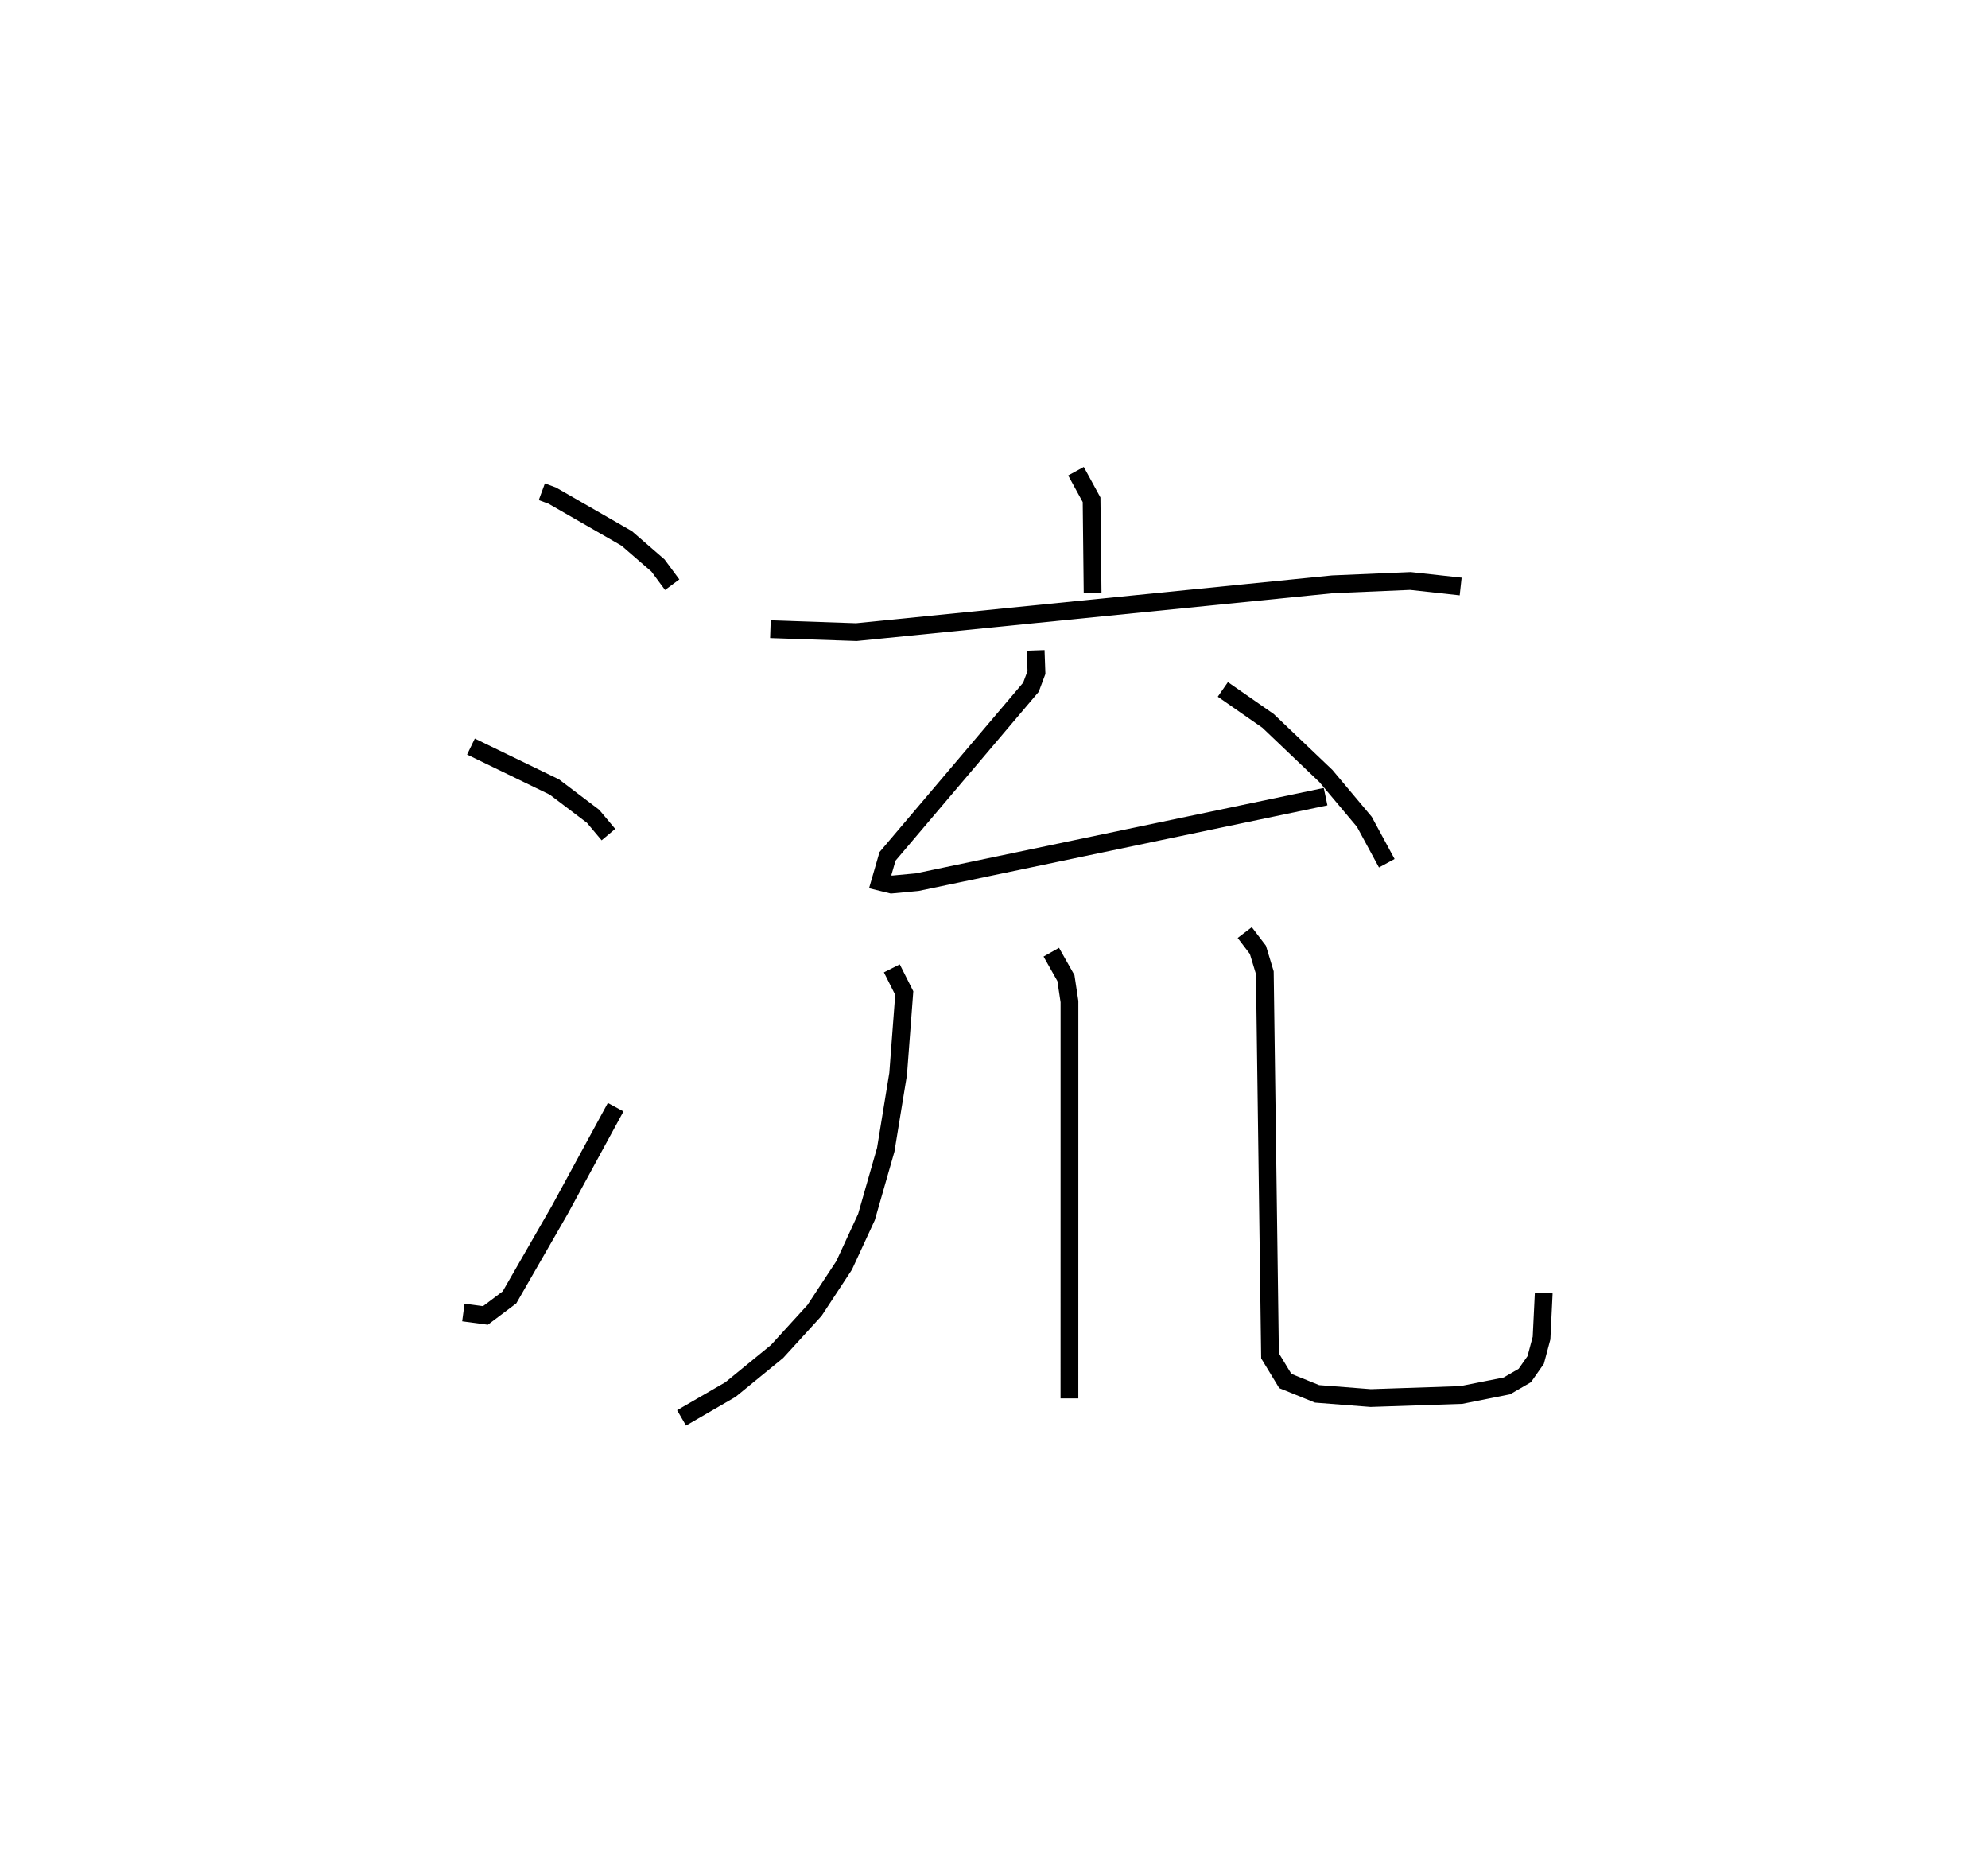 <?xml version="1.0" encoding="utf-8" ?>
<svg baseProfile="full" height="104.78" version="1.1" width="111.883" xmlns="http://www.w3.org/2000/svg" xmlns:ev="http://www.w3.org/2001/xml-events" xmlns:xlink="http://www.w3.org/1999/xlink"><defs /><rect fill="white" height="104.78" width="111.883" x="0" y="0" /><path d="M25,25 m0.0,0.0 m5.494,2.67 l0.585,0.215 4.191,2.41 l1.76,1.523 0.8,1.081 m-11.325,9.107 l4.696,2.276 2.177,1.649 l0.864,1.029 m-8.164,26.888 l1.242,0.167 1.354,-1.018 l2.837,-4.934 3.138,-5.766 m25.906,-35.783 l0.878,1.606 0.058,5.238 m-18.133,2.044 l4.836,0.165 26.805,-2.69 l4.379,-0.187 2.827,0.311 m-23.919,3.593 l0.045,1.246 -0.31,0.828 l-8.072,9.518 -0.414,1.43 l0.637,0.156 1.447,-0.136 l22.984,-4.811 m-5.782,-6.034 l2.543,1.769 3.256,3.102 l2.165,2.579 1.262,2.33 m-27.855,5.915 l0.699,1.389 -0.344,4.55 l-0.697,4.265 -1.086,3.789 l-1.257,2.72 -1.665,2.531 l-2.109,2.313 -2.622,2.142 l-2.753,1.594 m20.808,-26.203 l0.823,1.456 0.2,1.326 l-0.002,22.324 m9.866,-26.21 l0.741,0.972 0.389,1.284 l0.293,21.559 0.86,1.416 l1.787,0.724 3.016,0.236 l5.099,-0.172 2.569,-0.512 l1.008,-0.585 0.613,-0.874 l0.329,-1.232 0.123,-2.54 " fill="none" stroke="black" stroke-width="1" /></svg>
